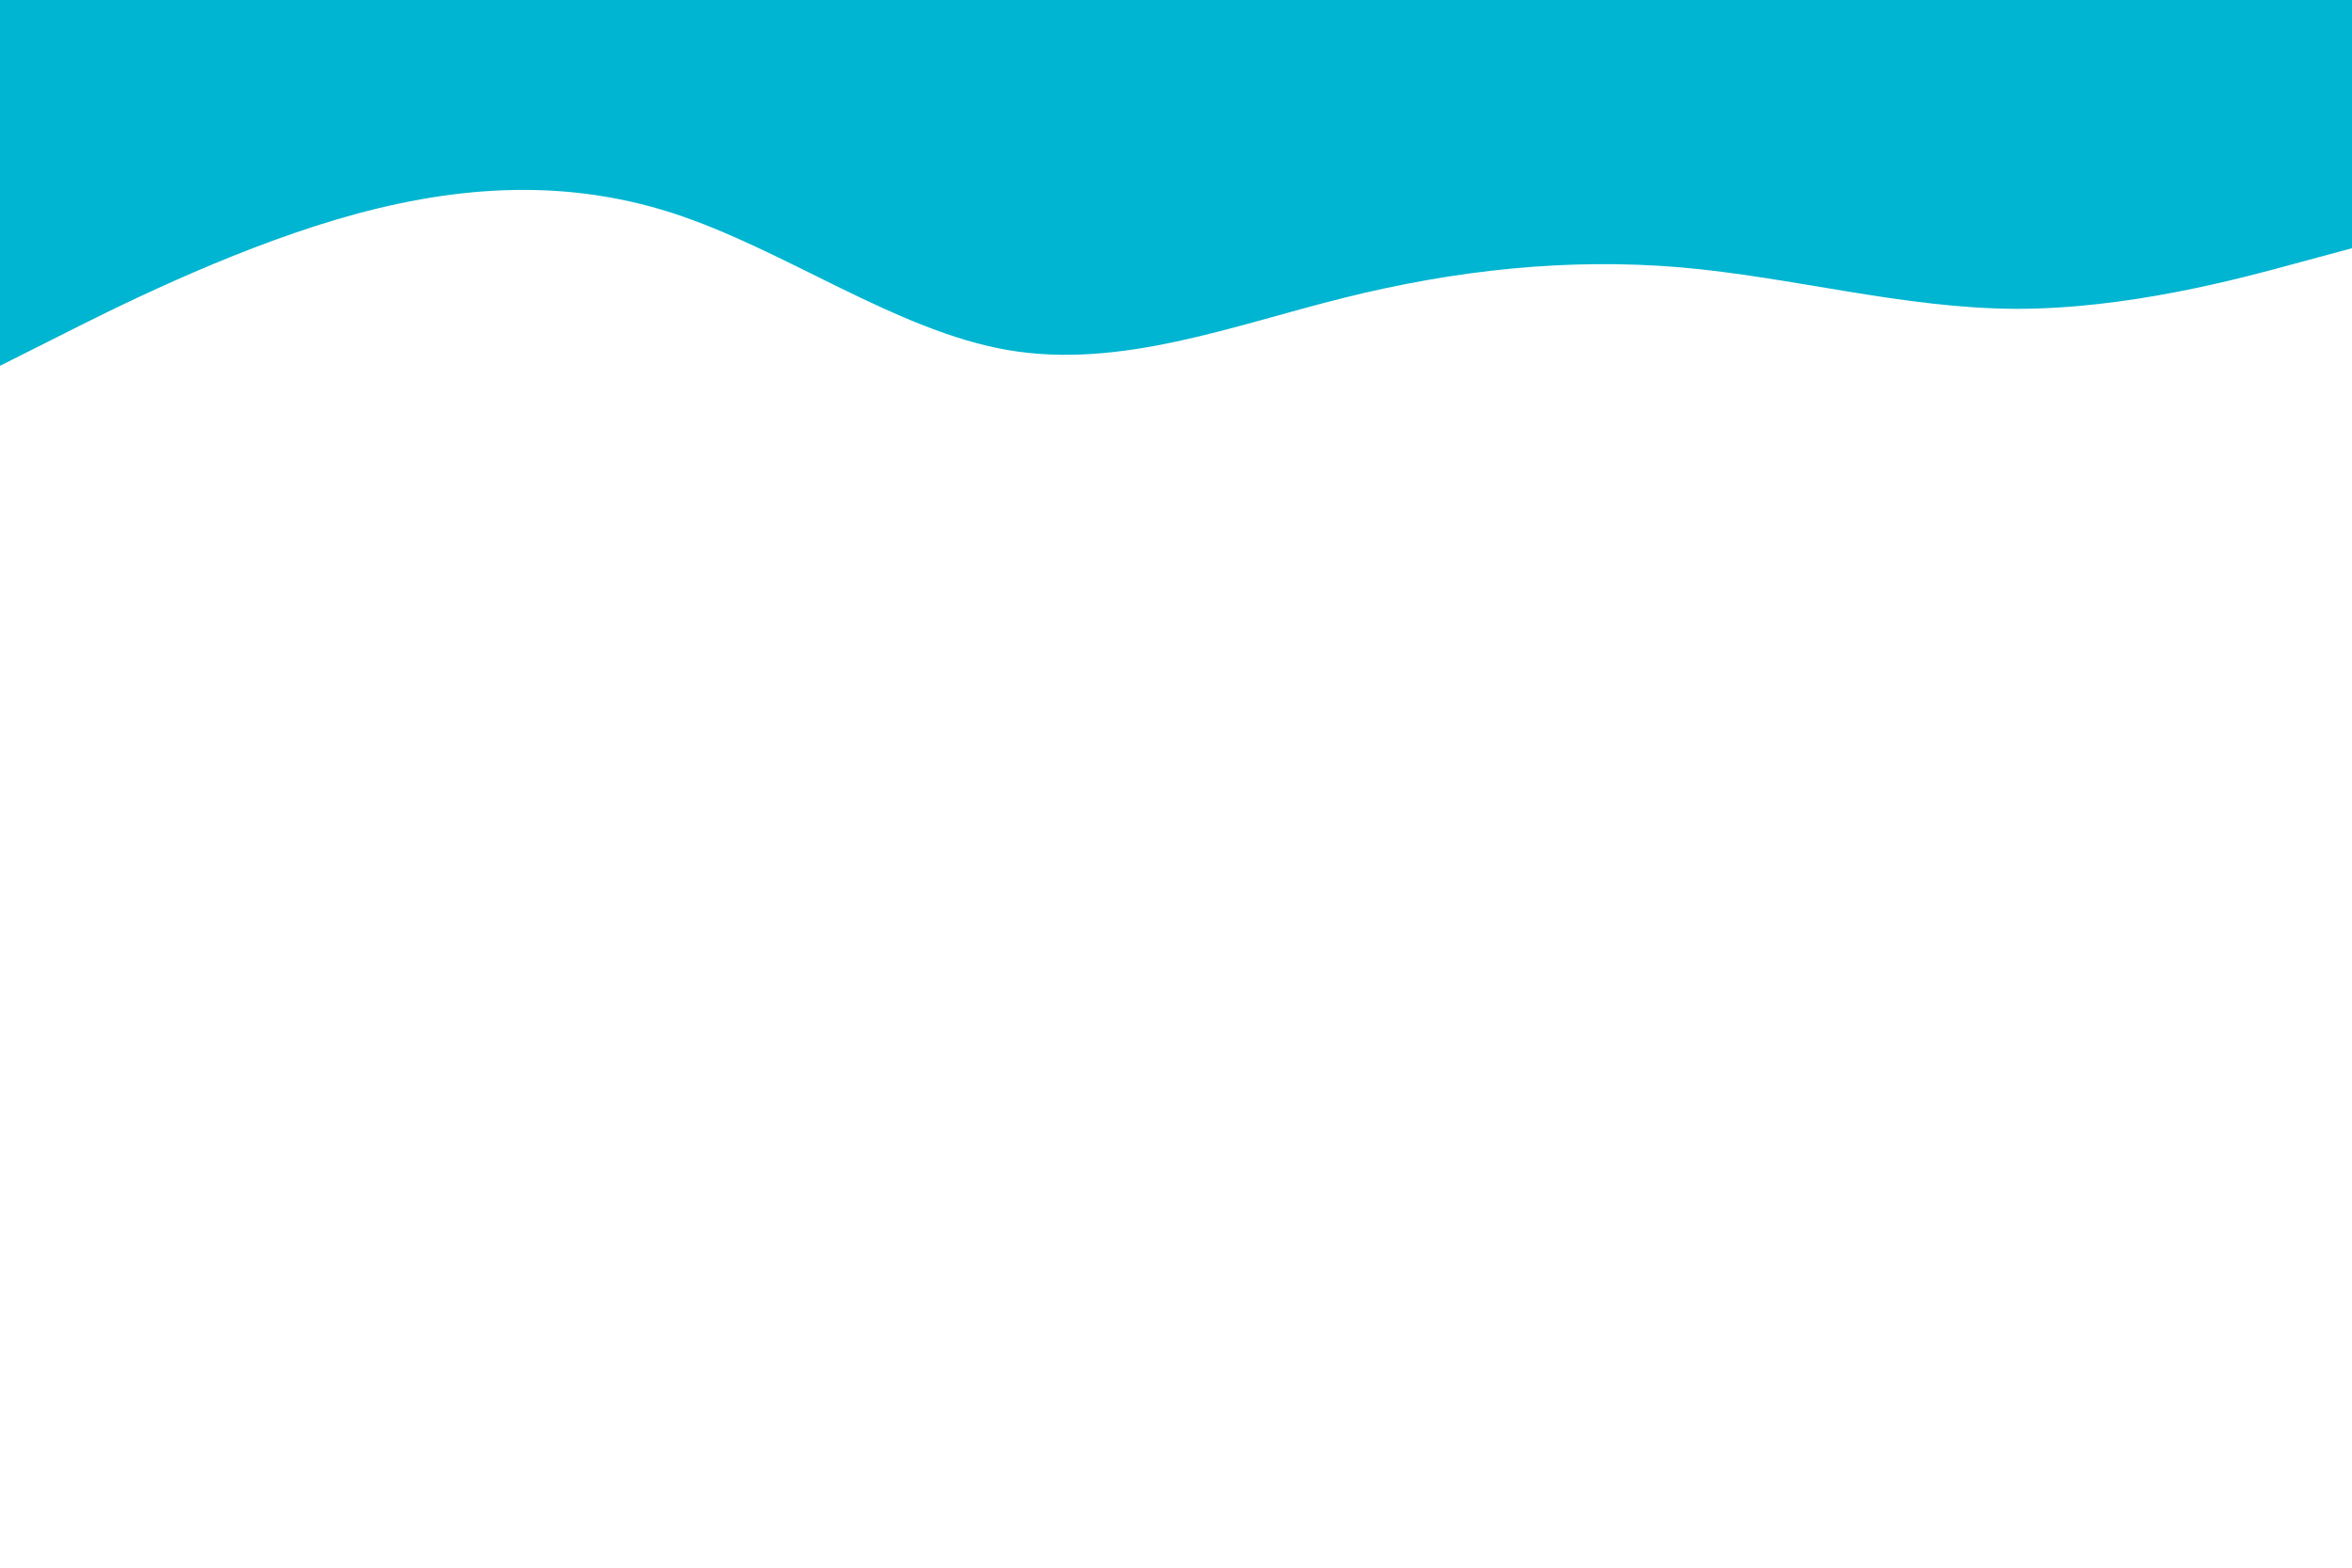 <svg id="visual" viewBox="0 0 900 600" width="900" height="600" xmlns="http://www.w3.org/2000/svg" xmlns:xlink="http://www.w3.org/1999/xlink" version="1.1"><path d="M0 140L21.5 129.2C43 118.3 86 96.7 128.8 84C171.7 71.3 214.3 67.7 257.2 81.5C300 95.3 343 126.7 385.8 134C428.7 141.3 471.3 124.7 514.2 114C557 103.3 600 98.7 642.8 102.3C685.7 106 728.3 118 771.2 118.2C814 118.3 857 106.7 878.5 100.8L900 95L900 0L878.5 0C857 0 814 0 771.2 0C728.3 0 685.7 0 642.8 0C600 0 557 0 514.2 0C471.3 0 428.7 0 385.8 0C343 0 300 0 257.2 0C214.3 0 171.7 0 128.8 0C86 0 43 0 21.5 0L0 0Z" fill="#00B5D1" stroke-linecap="round" stroke-linejoin="miter"></path></svg>